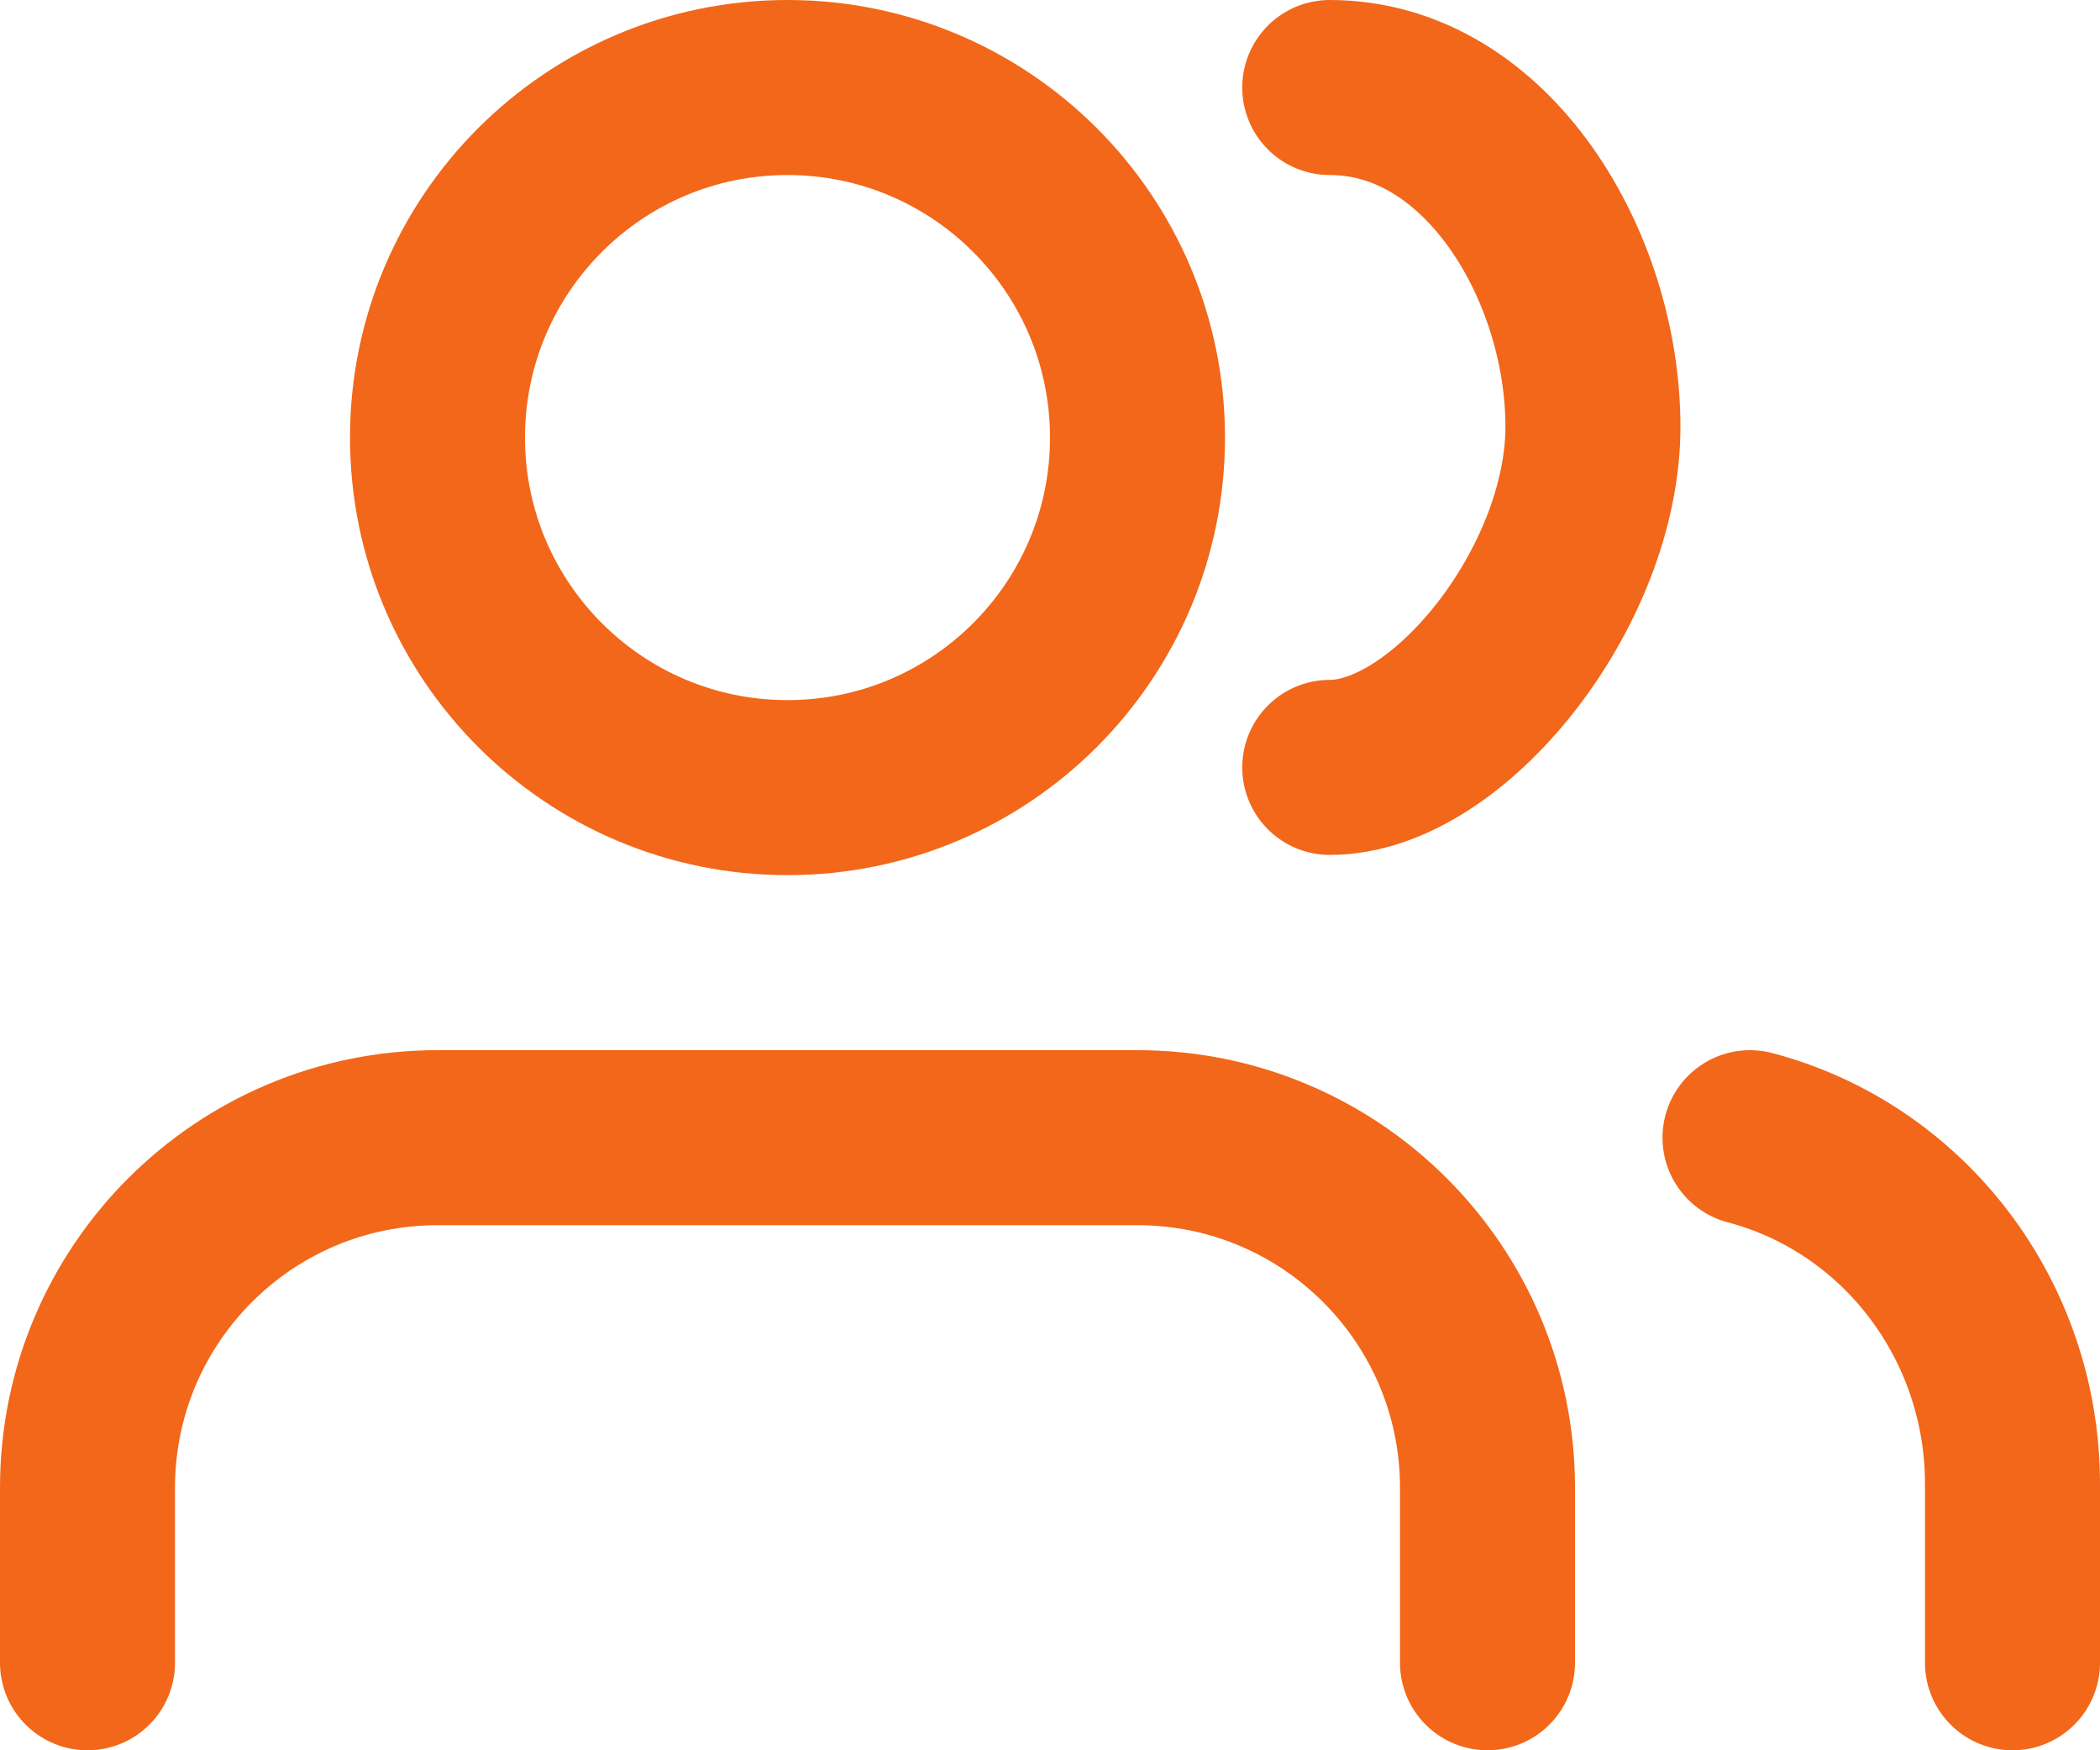 <svg width="24" height="20" viewBox="0 0 24 20" fill="none" xmlns="http://www.w3.org/2000/svg">
<path d="M17 19V17C17 14.791 15.209 13 13 13H5C2.791 13 1 14.791 1 17V19" stroke="#F26719" stroke-width="2" stroke-linecap="round" stroke-linejoin="round"/>
<path fill-rule="evenodd" clip-rule="evenodd" d="M9 9C11.209 9 13 7.209 13 5C13 2.791 11.209 1 9 1C6.791 1 5 2.791 5 5C5 7.209 6.791 9 9 9Z" stroke="#F26719" stroke-width="2" stroke-linecap="round" stroke-linejoin="round"/>
<path d="M23 19V16.956C22.999 15.092 21.765 13.466 20 13" stroke="#F26719" stroke-width="2" stroke-linecap="round" stroke-linejoin="round"/>
<path d="M15.197 1C17 1 18.205 3.048 18.205 4.875C18.205 6.702 16.558 8.769 15.197 8.769" stroke="#F26719" stroke-width="2" stroke-linecap="round" stroke-linejoin="round"/>
</svg>
